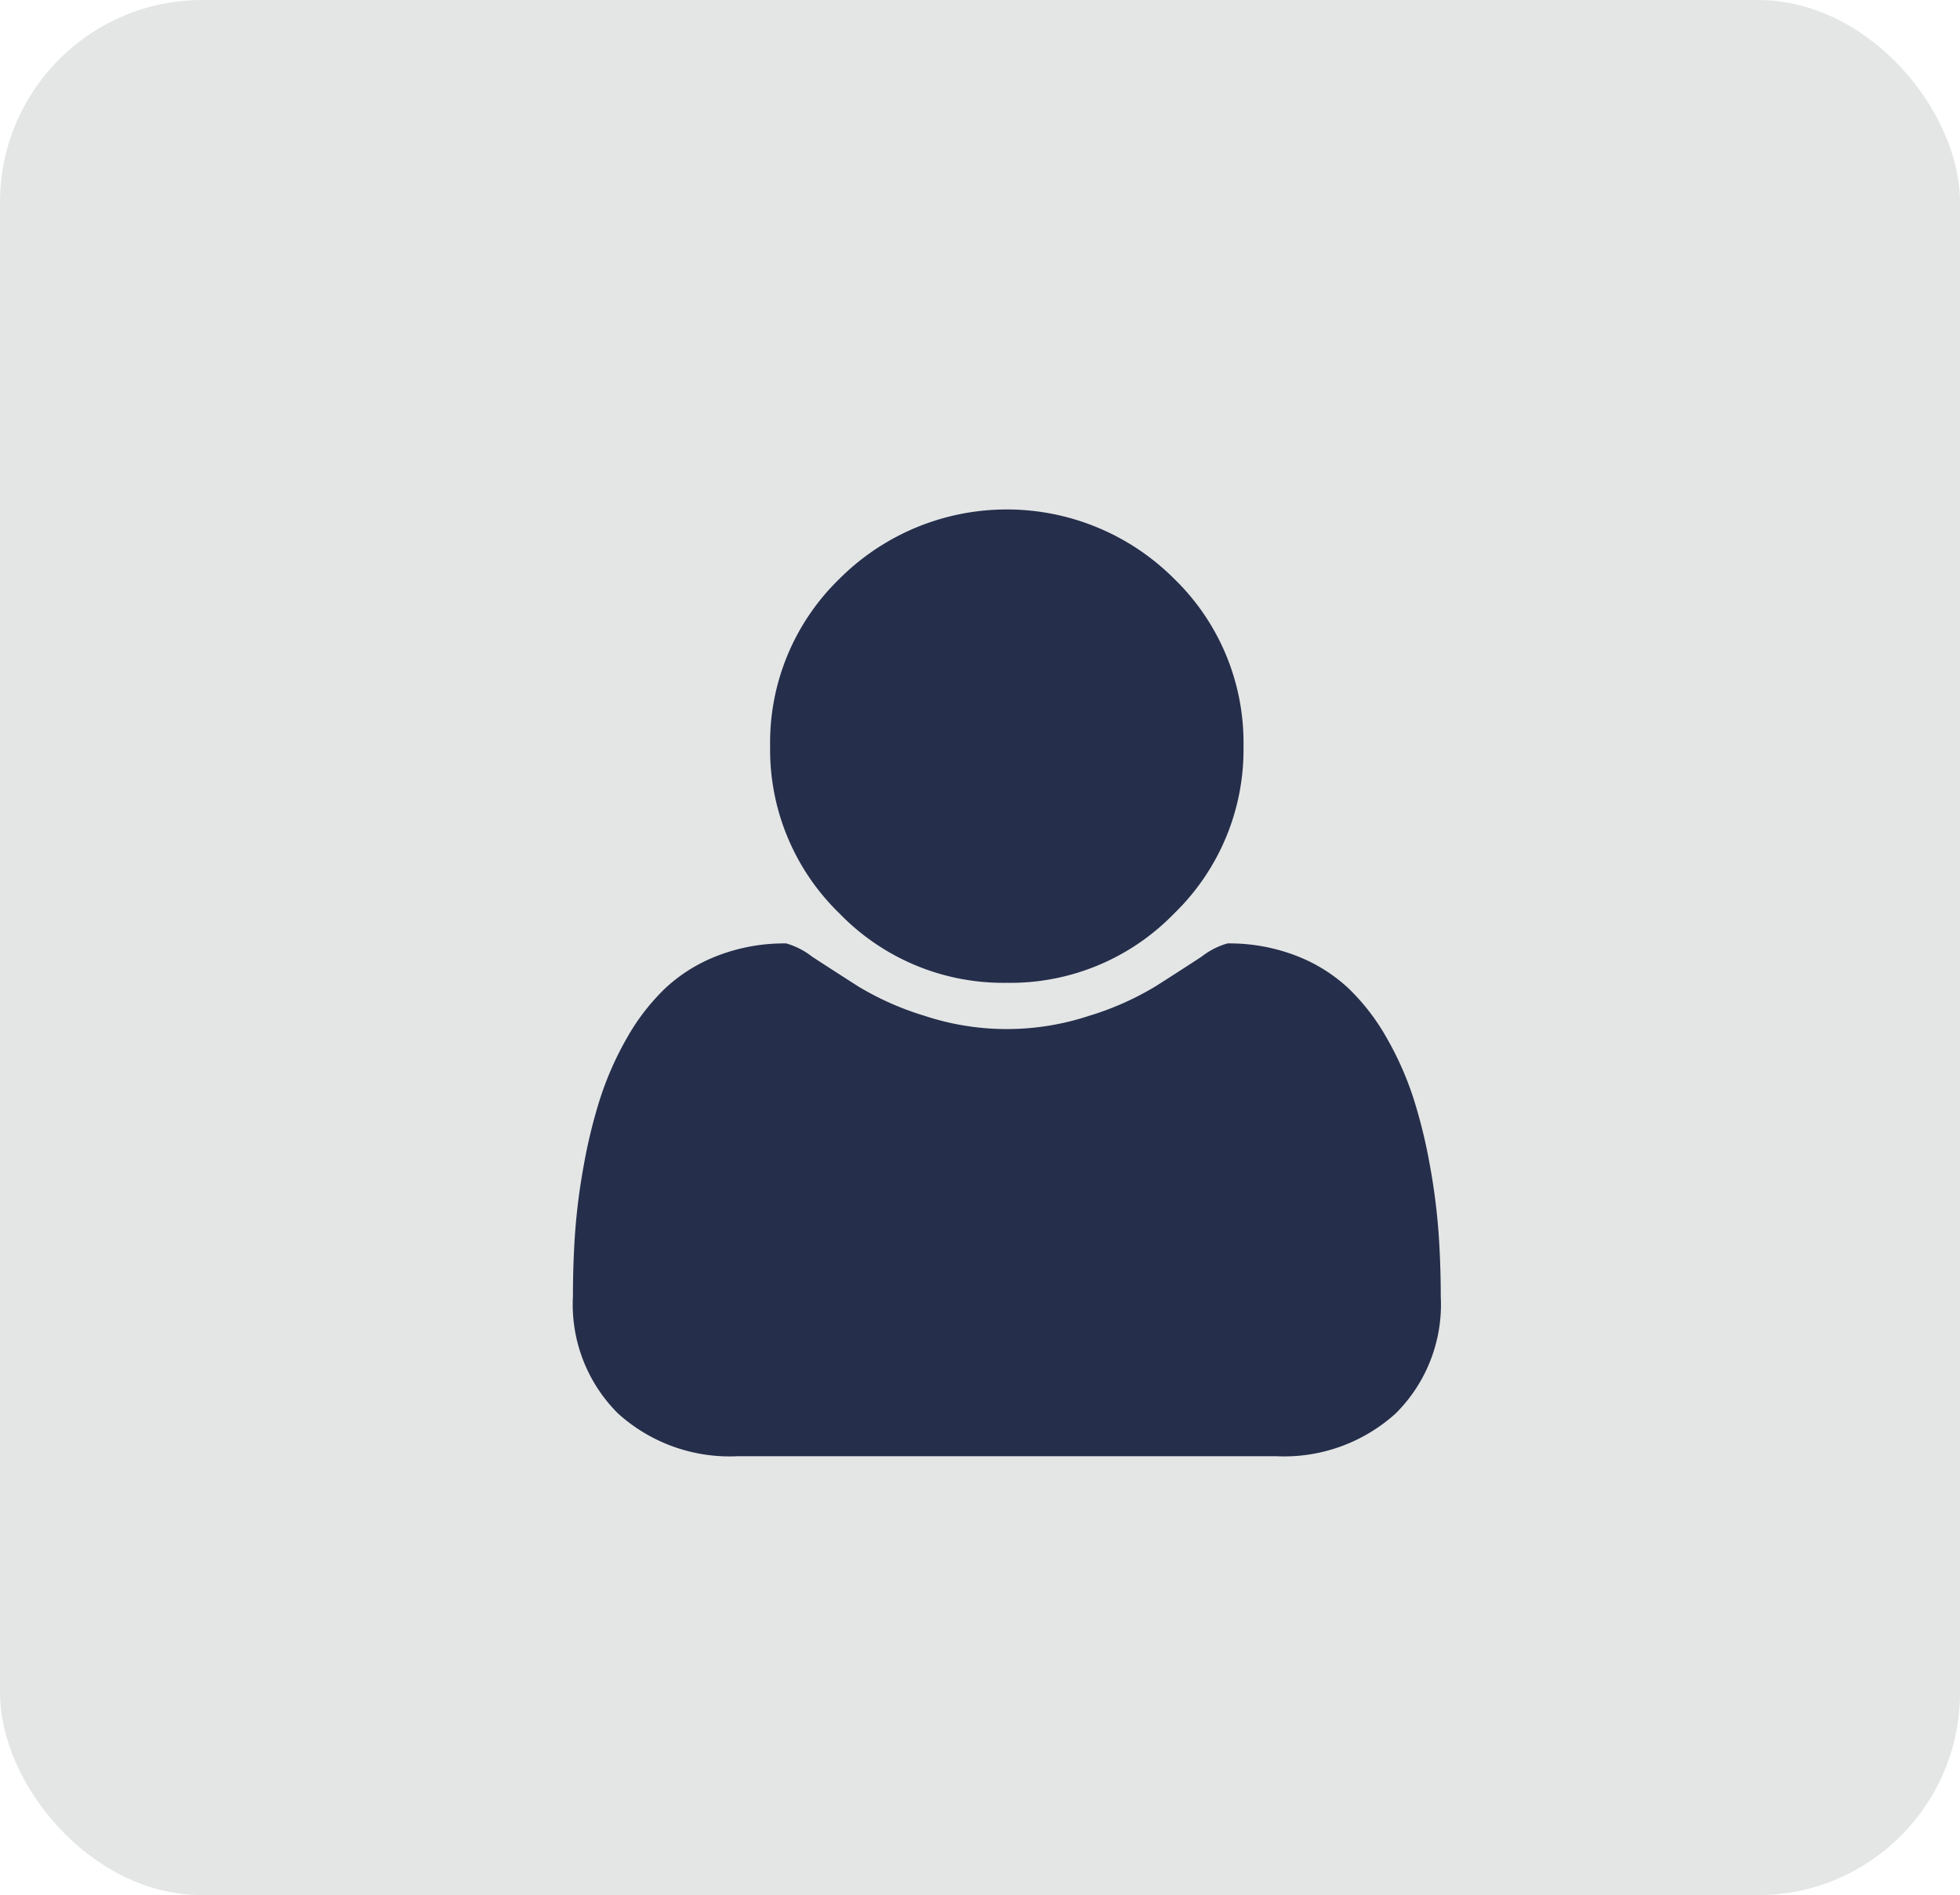 <svg xmlns="http://www.w3.org/2000/svg" width="58.157" height="56.231" viewBox="0 0 58.157 56.231">
  <g id="icon_login_account_user" transform="translate(-853 -357.884)">
    <rect id="Rectangle_83" data-name="Rectangle 83" width="58.157" height="56.231" rx="6" transform="translate(853 357.884)" fill="#e4e6e6"/>
    <g id="user-shape" transform="translate(873 372)">
      <g id="Group_130" data-name="Group 130" transform="translate(-3 1)">
        <path id="Path_422" data-name="Path 422" d="M116.652,14.045a6.766,6.766,0,0,0,4.965-2.058,6.766,6.766,0,0,0,2.057-4.965,6.767,6.767,0,0,0-2.057-4.965,7.021,7.021,0,0,0-9.931,0,6.766,6.766,0,0,0-2.058,4.965,6.765,6.765,0,0,0,2.058,4.965A6.767,6.767,0,0,0,116.652,14.045Z" transform="translate(-103.777)" fill="#252e4a"/>
        <path id="Path_423" data-name="Path 423" d="M43.953,209.578a18.724,18.724,0,0,0-.256-1.993,15.507,15.507,0,0,0-.485-1.984,9.41,9.41,0,0,0-.786-1.783,6.423,6.423,0,0,0-1.134-1.481,4.774,4.774,0,0,0-1.563-.978,5.5,5.5,0,0,0-2.04-.366,2.236,2.236,0,0,0-.768.393q-.6.393-1.362.878a8.651,8.651,0,0,1-1.975.877,7.775,7.775,0,0,1-4.883,0,8.649,8.649,0,0,1-1.975-.877q-.759-.485-1.362-.878a2.235,2.235,0,0,0-.768-.393,5.494,5.494,0,0,0-2.039.366,4.774,4.774,0,0,0-1.564.978,6.431,6.431,0,0,0-1.134,1.481,9.425,9.425,0,0,0-.786,1.783,15.508,15.508,0,0,0-.485,1.984,18.613,18.613,0,0,0-.256,1.993q-.064.924-.064,1.893a4.559,4.559,0,0,0,1.335,3.466,4.934,4.934,0,0,0,3.548,1.271H39.135a4.934,4.934,0,0,0,3.548-1.271,4.556,4.556,0,0,0,1.335-3.466Q44.018,210.5,43.953,209.578Z" transform="translate(-18.268 -188.117)" fill="#252e4a"/>
      </g>
    </g>
  </g>
</svg>
